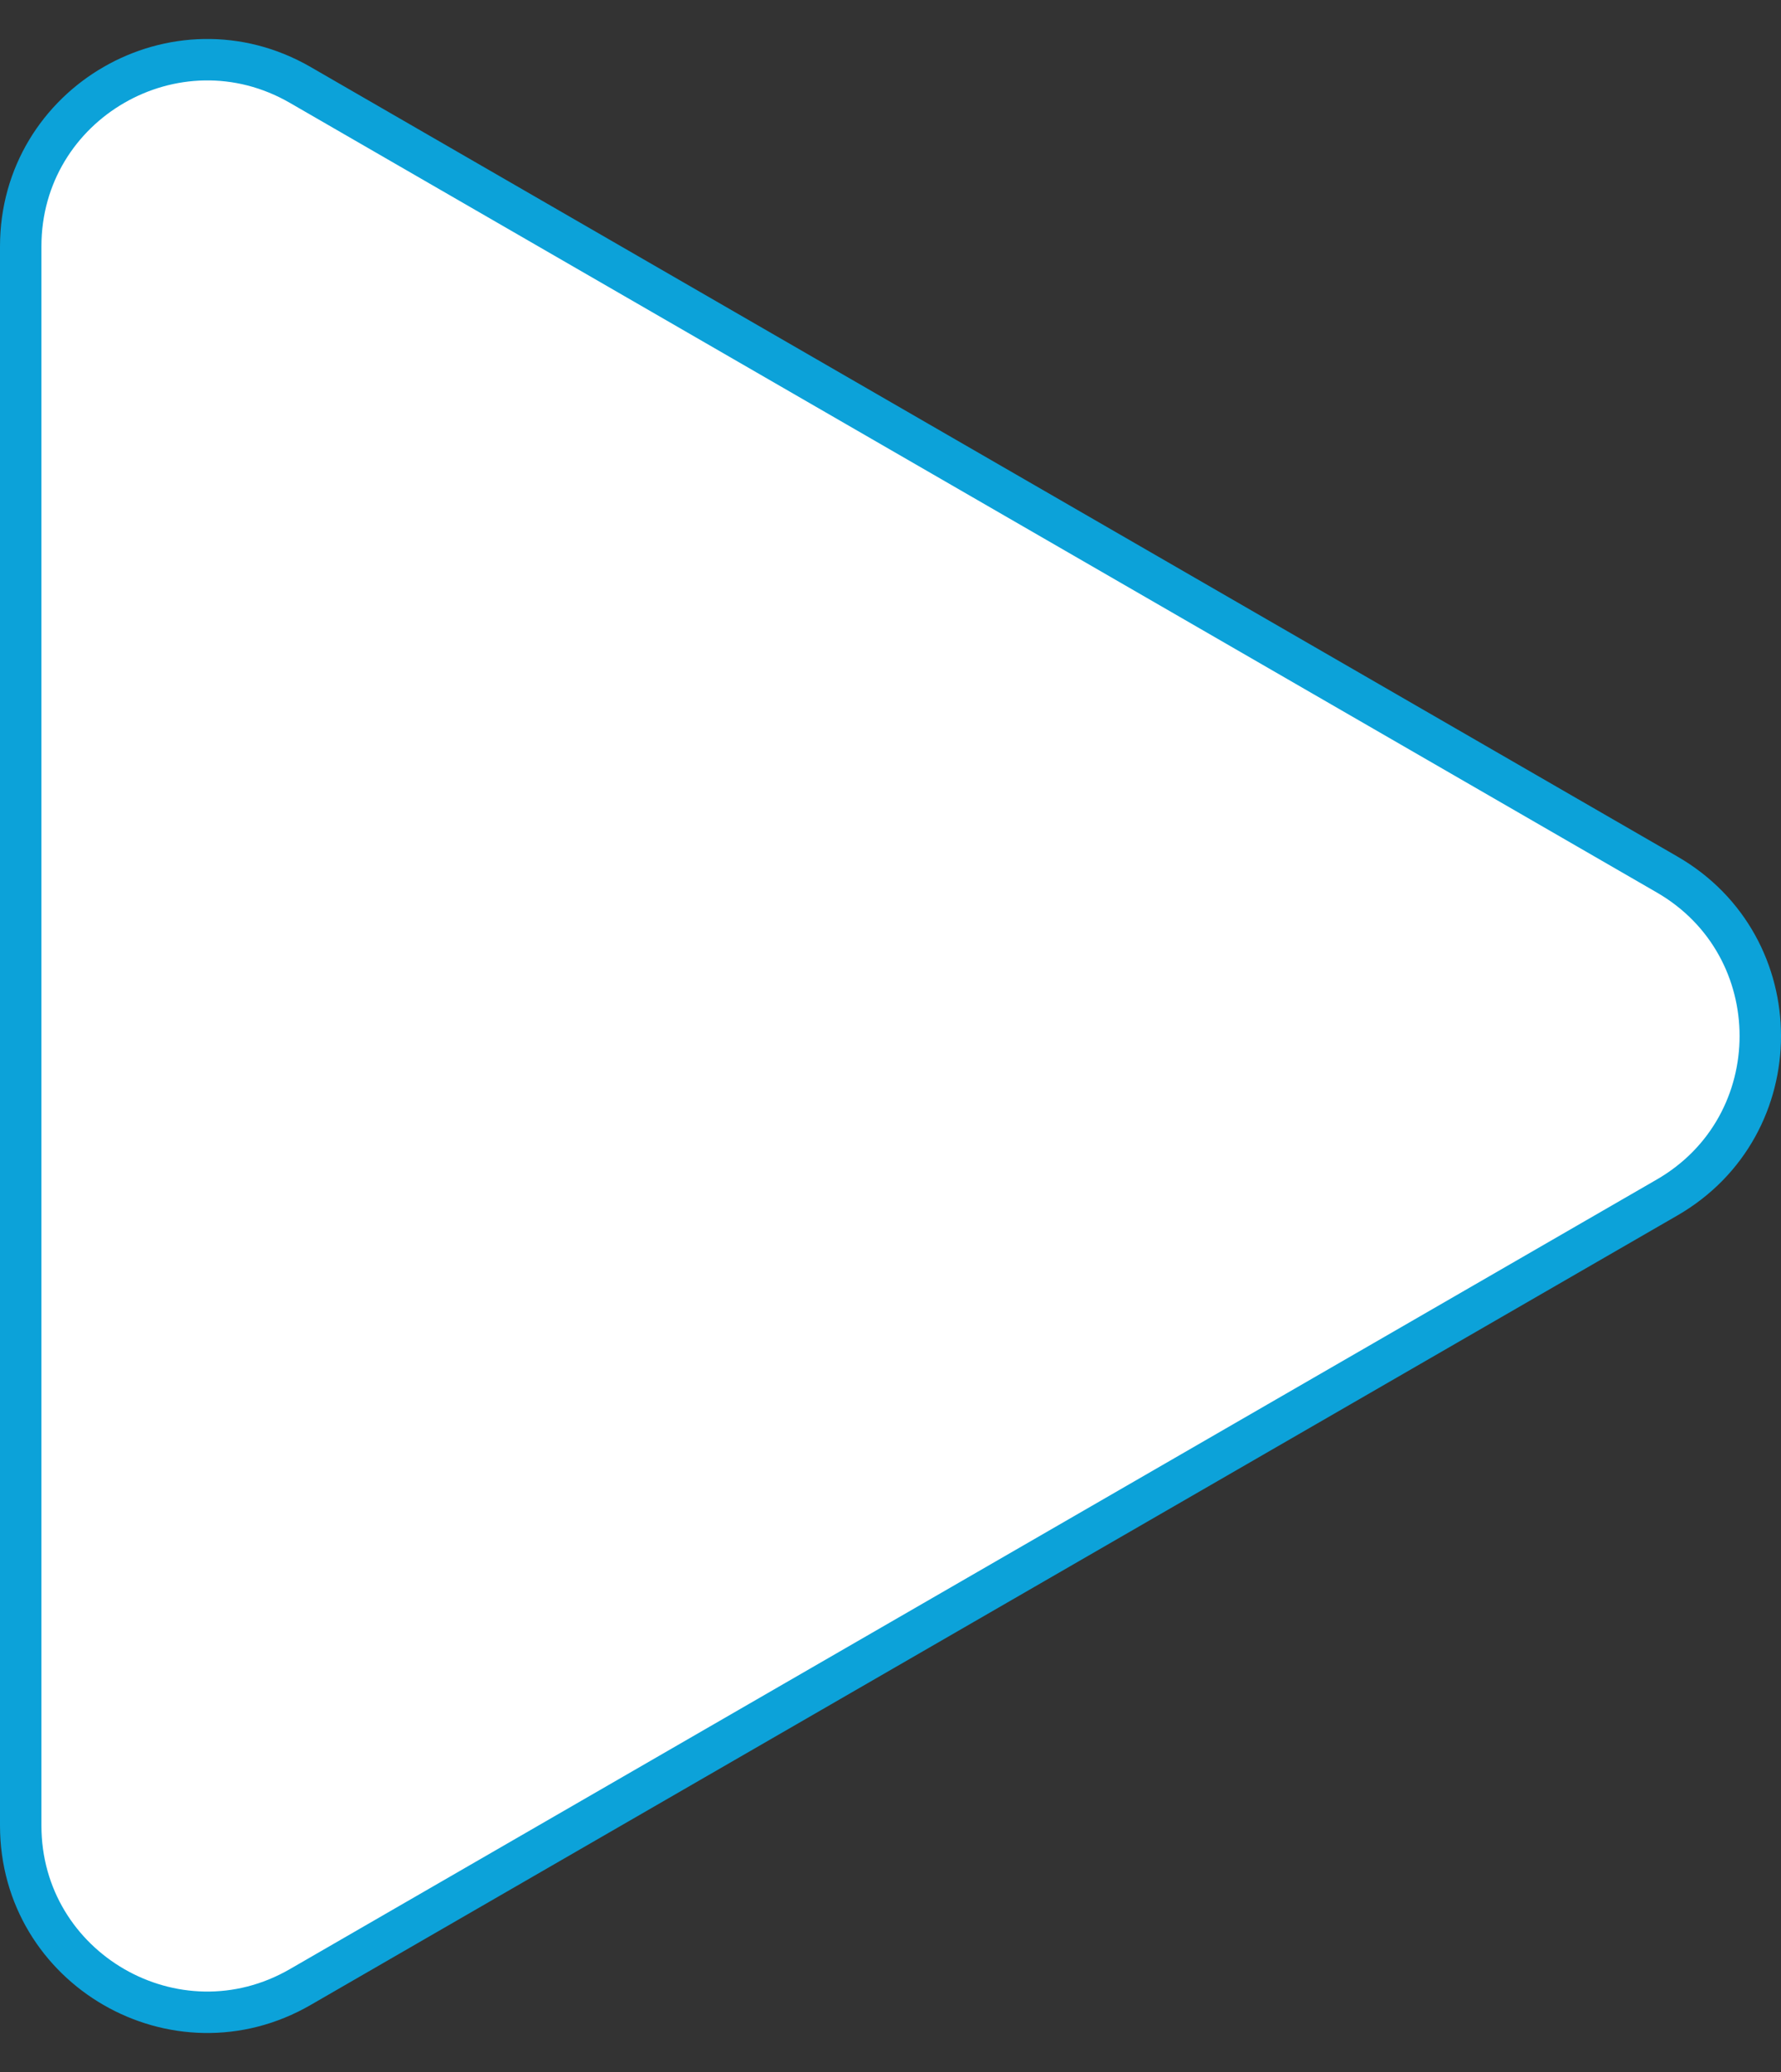 <svg width="43" height="50" viewBox="0 0 43 50" fill="none" xmlns="http://www.w3.org/2000/svg">
<rect x="0" y="0" width="43" height="50" fill="#333333" stroke="none"/>
<path d="M40.25 28.897C43.25 27.165 43.25 22.835 40.25 21.103L7.25 2.05C4.25 0.318 0.5 2.483 0.5 5.947L0.5 44.053C0.5 47.517 4.25 49.682 7.25 47.95L40.25 28.897Z" fill="url(#paint0_linear)" stroke="#0CA2D9"/>
<defs>
<linearGradient id="paint0_linear" x1="48" y1="25" x2="-16" y2="25" gradientUnits="userSpaceOnUse">
<stop stop-color="white"/>
<stop offset="1" stop-color="white"/>
</linearGradient>
</defs>
</svg>
